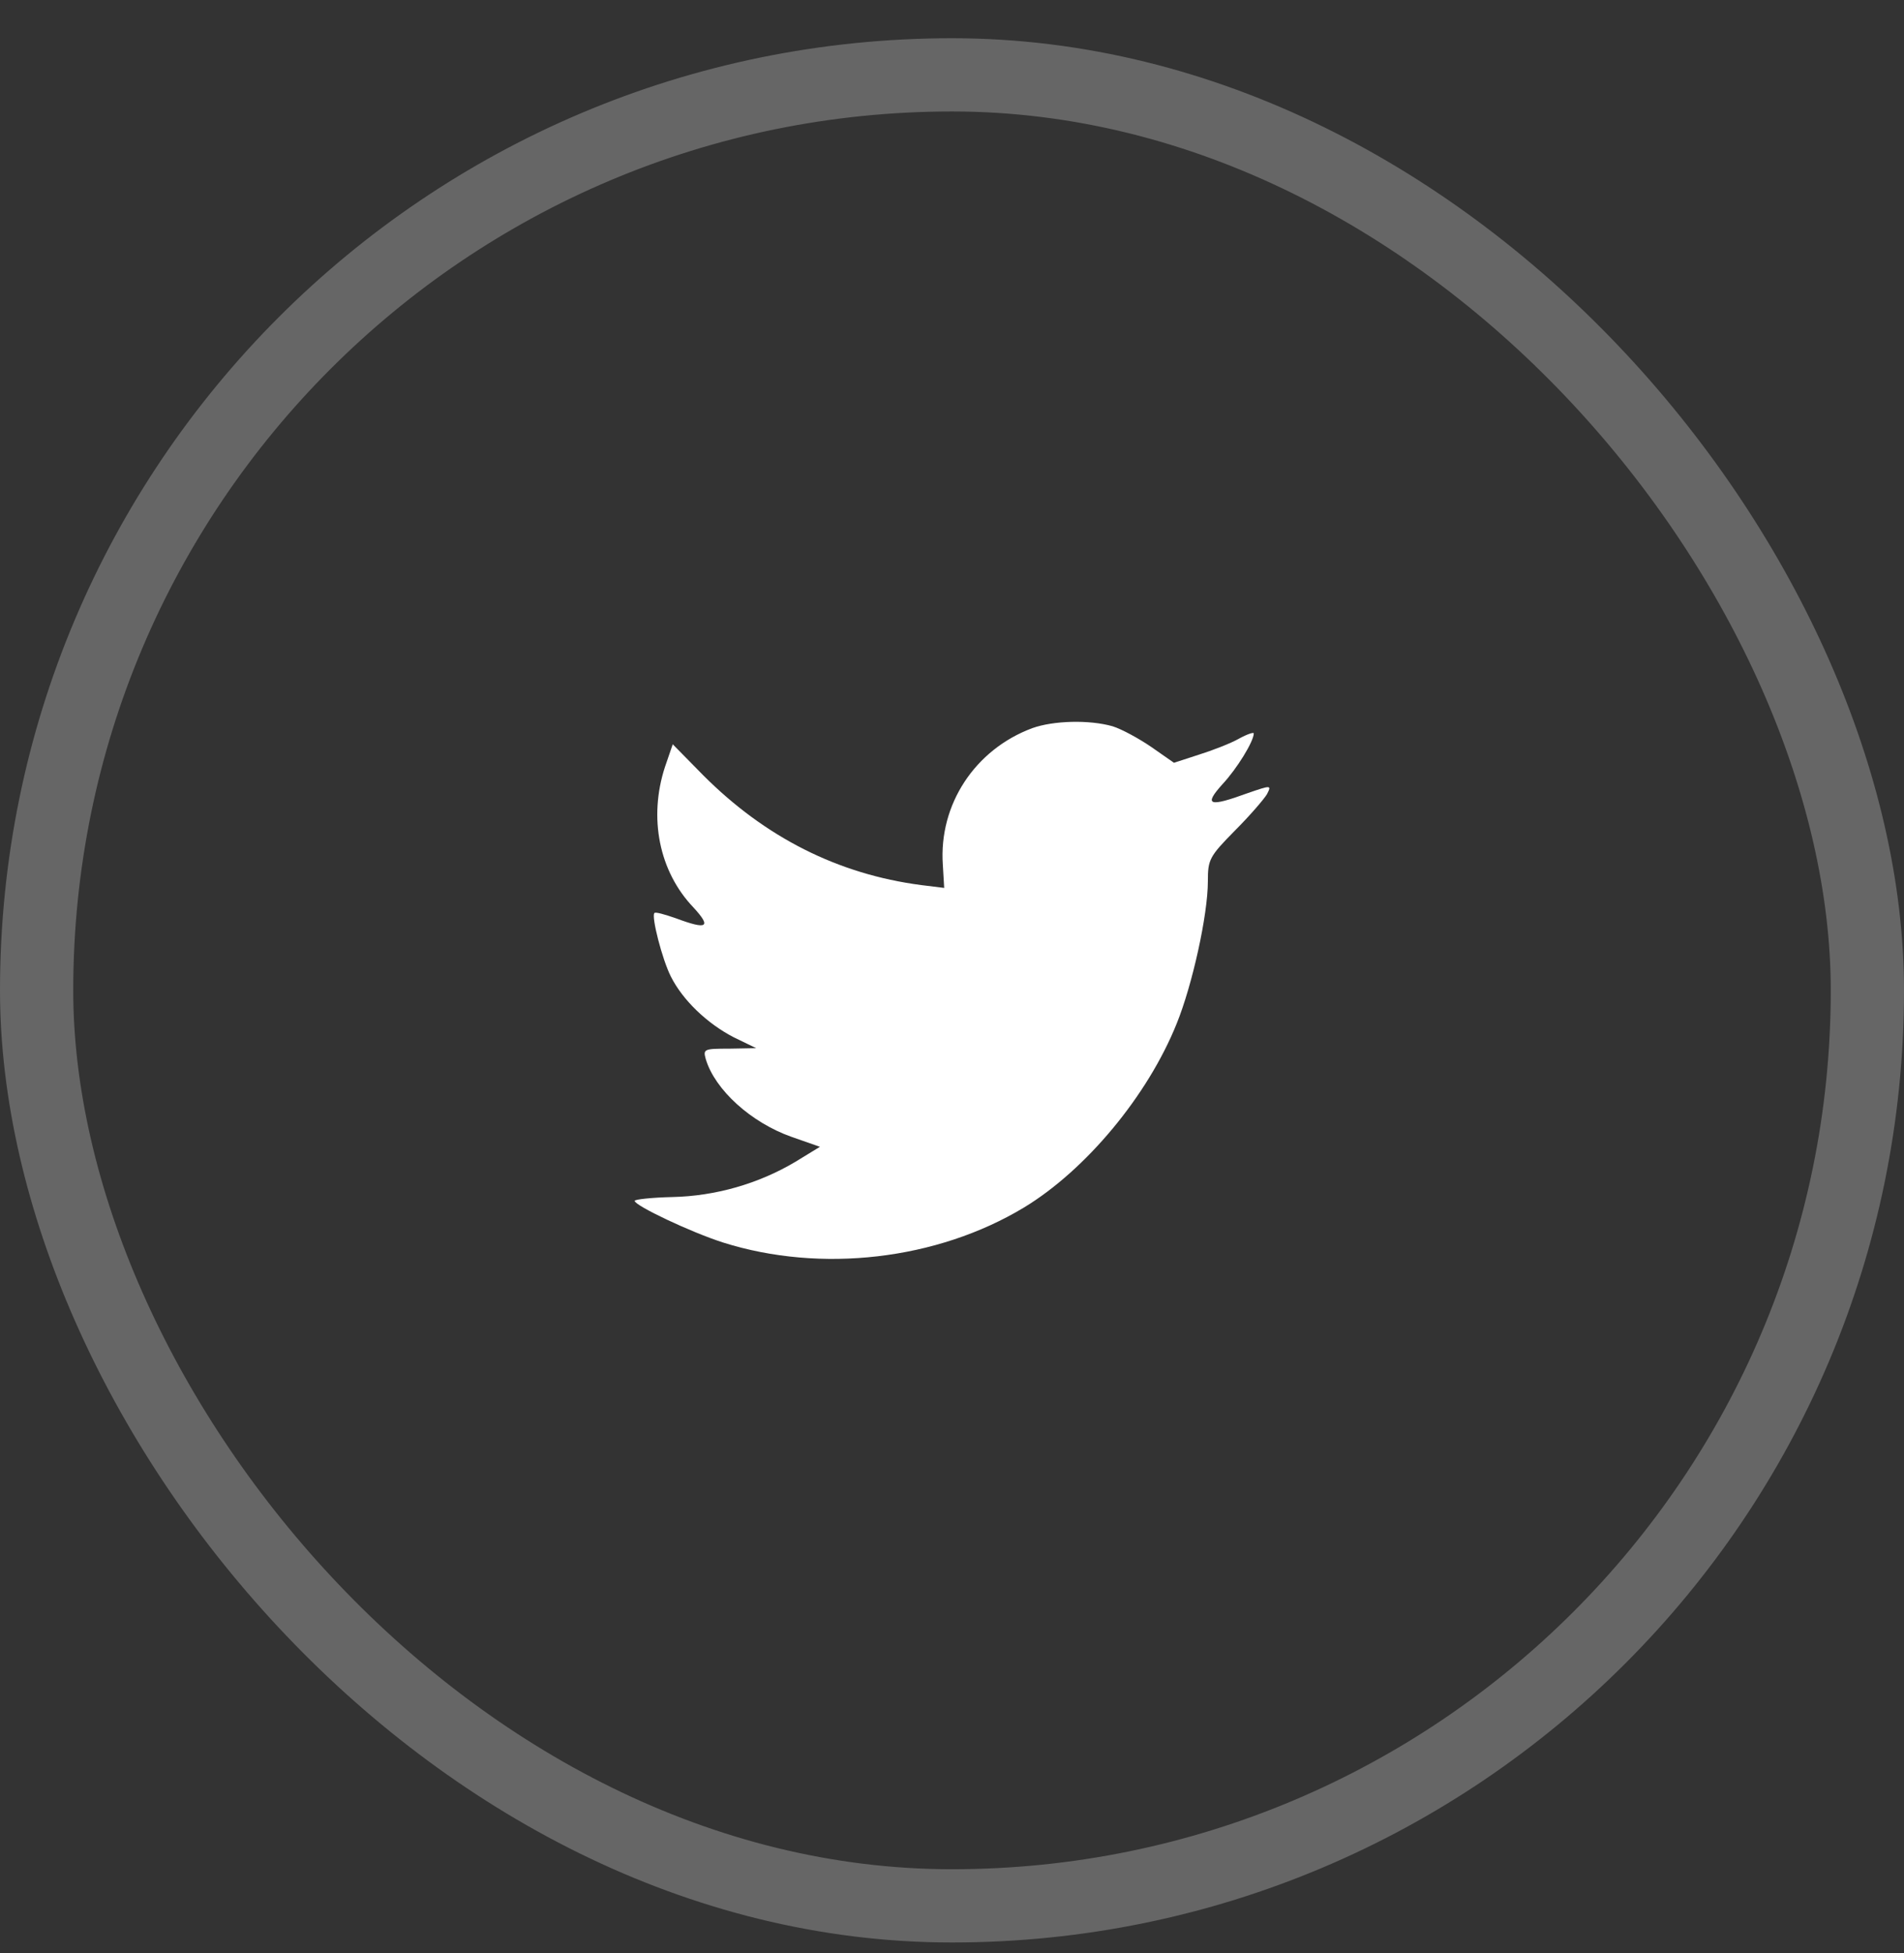 <svg width="39" height="40" viewBox="0 0 39 40" fill="none" xmlns="http://www.w3.org/2000/svg">
<rect x="0" y="0" width="39" height="40" fill="#333333" stroke="none"/>
<rect opacity="0.25" x="0.75" y="1.533" width="37.5" height="37.5" rx="18.75" stroke="white" stroke-width="1.5"/>
<path fill-rule="evenodd" clip-rule="evenodd" d="M19.312 17.709L19.34 18.185L18.871 18.127C17.161 17.904 15.668 17.146 14.4 15.874L13.78 15.243L13.62 15.709C13.282 16.748 13.498 17.845 14.202 18.583C14.578 18.991 14.493 19.049 13.845 18.807C13.62 18.729 13.423 18.671 13.404 18.7C13.338 18.768 13.564 19.651 13.742 20.001C13.986 20.486 14.484 20.962 15.029 21.244L15.489 21.467L14.944 21.477C14.418 21.477 14.4 21.486 14.456 21.69C14.644 22.322 15.386 22.991 16.212 23.283L16.795 23.487L16.288 23.797C15.536 24.244 14.653 24.497 13.77 24.516C13.348 24.526 13 24.564 13 24.594C13 24.691 14.146 25.235 14.813 25.448C16.814 26.079 19.19 25.807 20.975 24.73C22.243 23.962 23.511 22.438 24.103 20.962C24.422 20.176 24.741 18.739 24.741 18.049C24.741 17.603 24.77 17.544 25.296 17.01C25.606 16.7 25.897 16.36 25.953 16.263C26.047 16.078 26.038 16.078 25.559 16.243C24.76 16.535 24.648 16.496 25.042 16.059C25.333 15.748 25.681 15.185 25.681 15.02C25.681 14.991 25.54 15.039 25.38 15.127C25.211 15.224 24.835 15.369 24.554 15.457L24.046 15.622L23.586 15.301C23.332 15.127 22.976 14.932 22.788 14.874C22.309 14.738 21.576 14.758 21.144 14.913C19.97 15.35 19.228 16.476 19.312 17.709Z" fill="white"/>
</svg>
